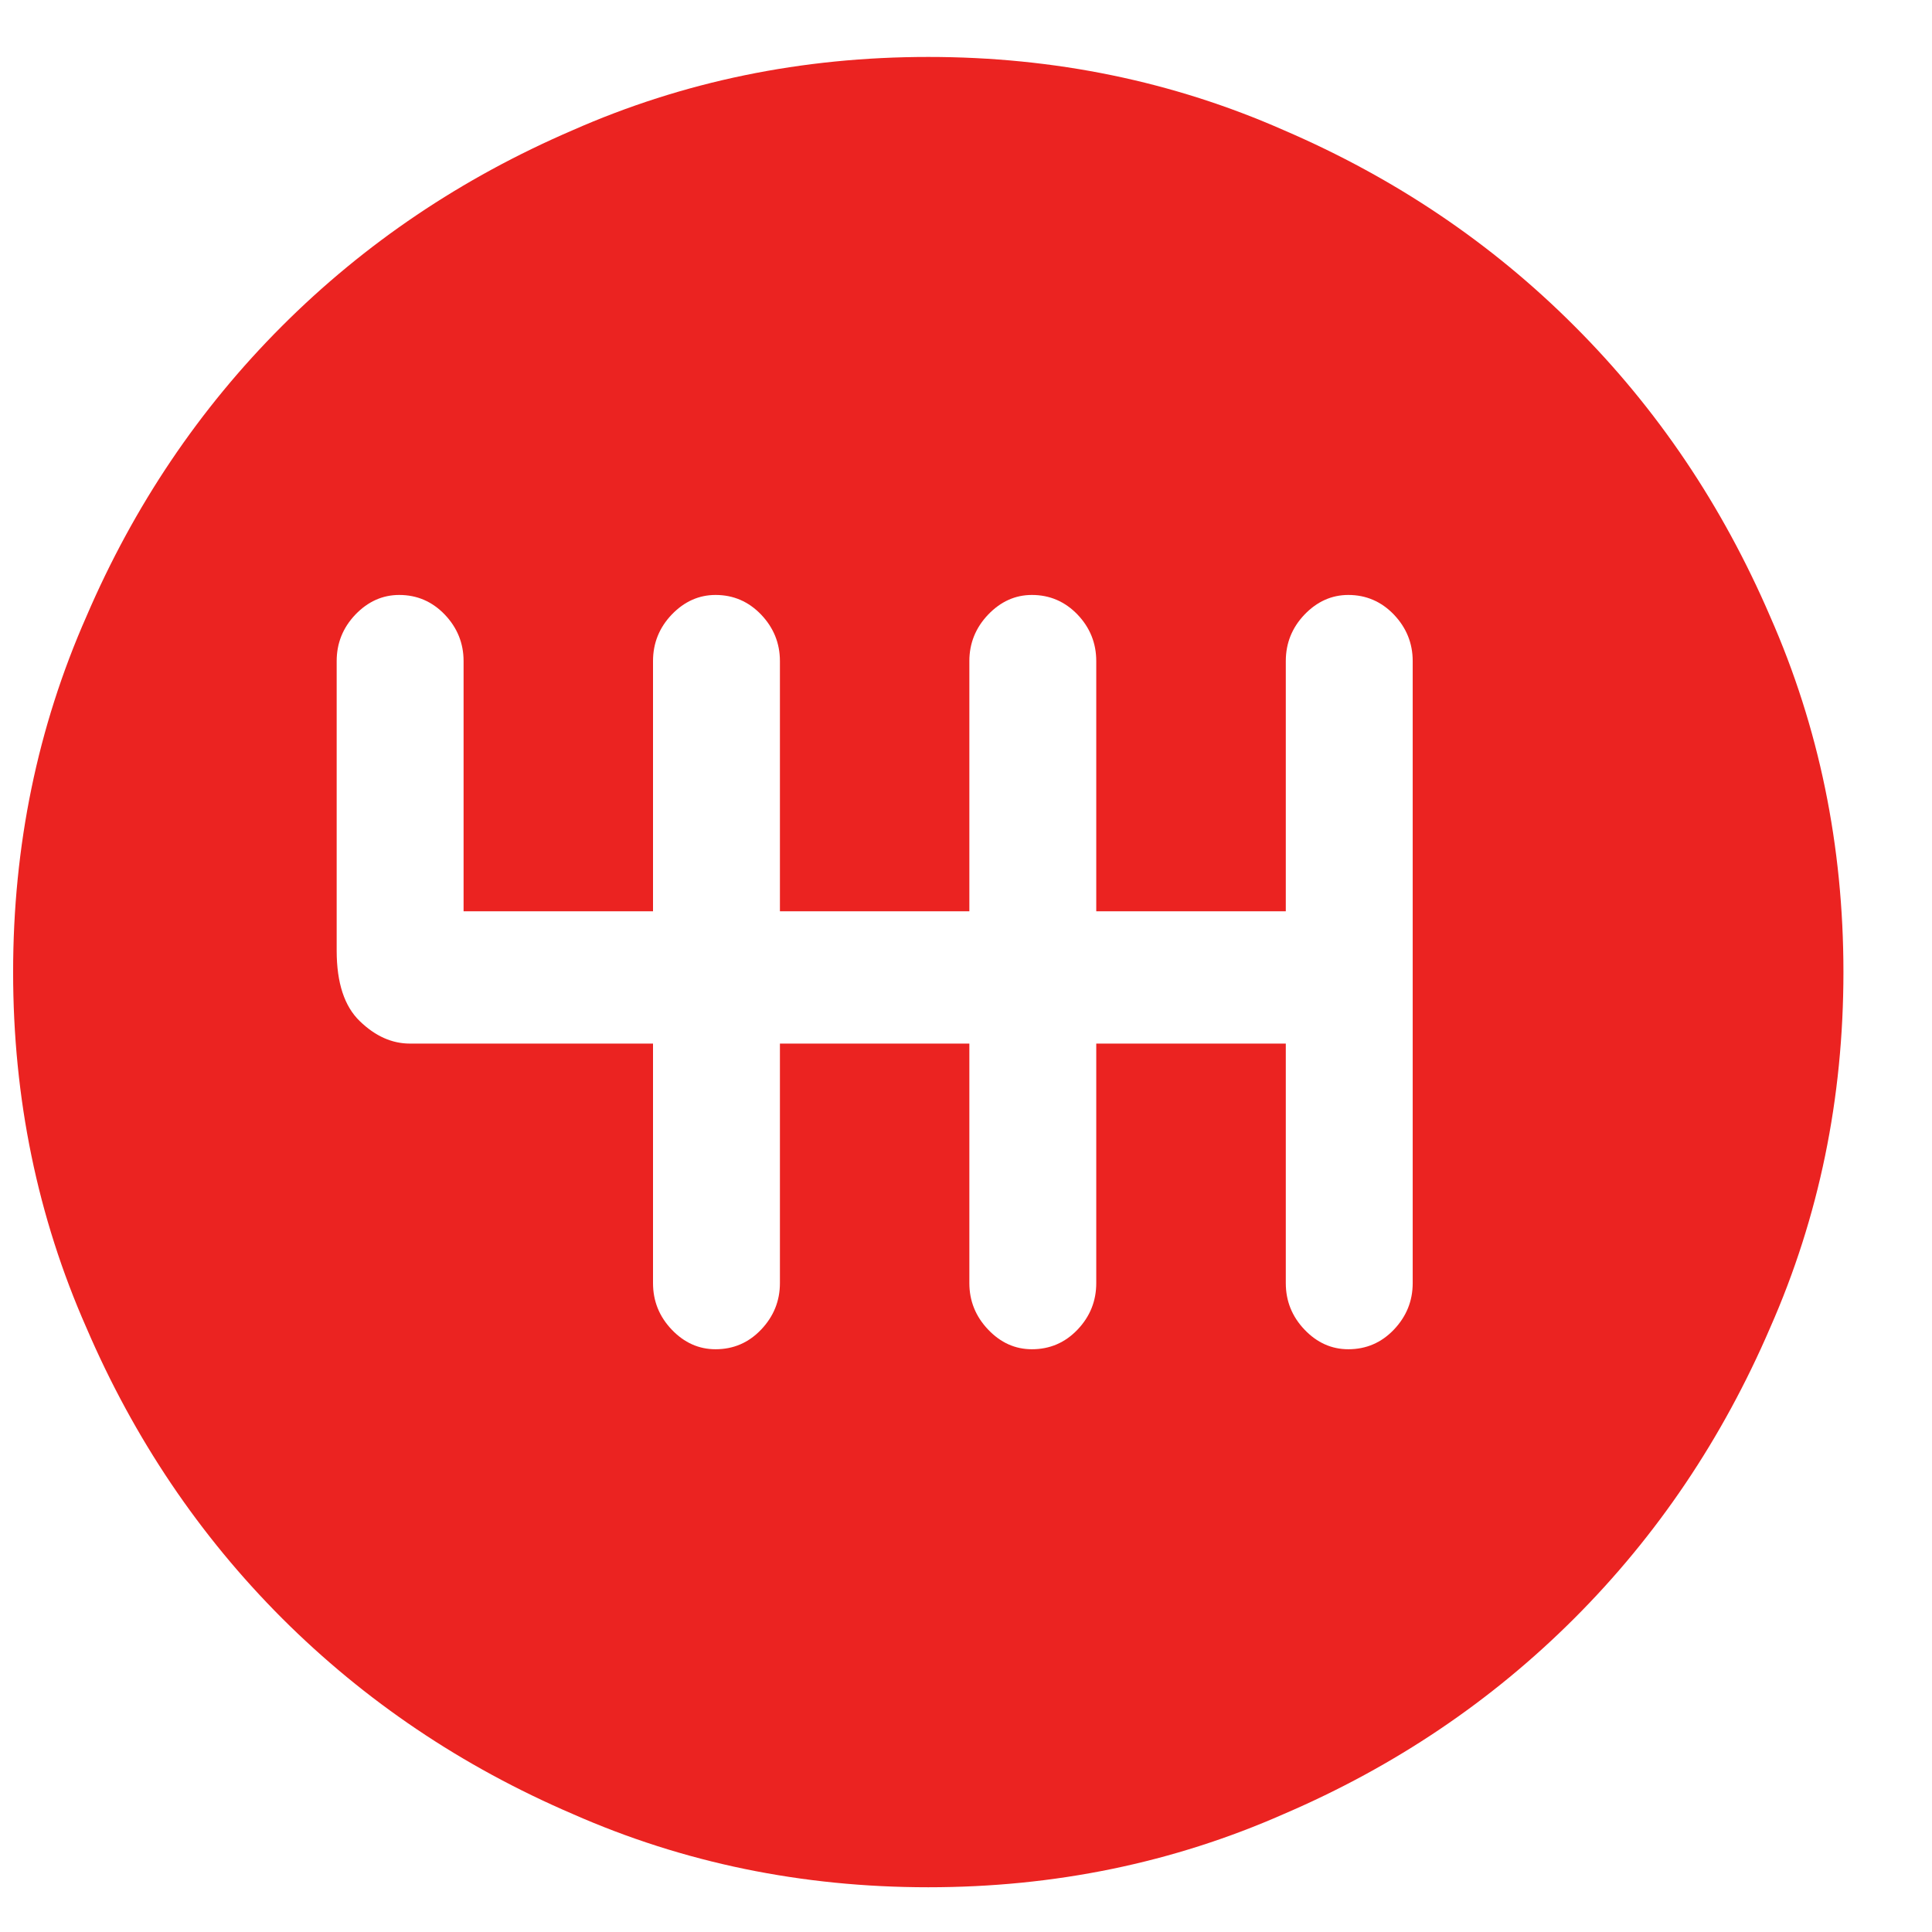 <svg width="19" height="19" viewBox="0 0 19 19" fill="none" xmlns="http://www.w3.org/2000/svg">
<g clip-path="url(#clip0_61_43)">
<path d="M9.129 0.56C7.887 0.56 6.721 0.8 5.631 1.281C4.541 1.75 3.589 2.391 2.774 3.206C1.96 4.02 1.318 4.972 0.85 6.062C0.369 7.152 0.129 8.318 0.129 9.56C0.129 10.802 0.369 11.968 0.85 13.058C1.318 14.148 1.96 15.1 2.774 15.915C3.589 16.729 4.541 17.371 5.631 17.839C6.721 18.32 7.887 18.56 9.129 18.56C10.371 18.56 11.537 18.32 12.627 17.839C13.717 17.371 14.669 16.729 15.483 15.915C16.298 15.1 16.939 14.148 17.408 13.058C17.889 11.968 18.129 10.802 18.129 9.56C18.129 8.318 17.889 7.152 17.408 6.062C16.939 4.972 16.298 4.02 15.483 3.206C14.669 2.391 13.717 1.75 12.627 1.281C11.537 0.8 10.371 0.56 9.129 0.56ZM13.893 12.619C13.893 12.794 13.831 12.947 13.708 13.076C13.585 13.205 13.435 13.269 13.26 13.269C13.096 13.269 12.952 13.205 12.829 13.076C12.706 12.947 12.645 12.794 12.645 12.619V10.263H10.781V12.619C10.781 12.794 10.72 12.947 10.597 13.076C10.474 13.205 10.324 13.269 10.148 13.269C9.984 13.269 9.841 13.205 9.718 13.076C9.595 12.947 9.533 12.794 9.533 12.619V10.263H7.67V12.619C7.67 12.794 7.608 12.947 7.485 13.076C7.362 13.205 7.213 13.269 7.037 13.269C6.873 13.269 6.729 13.205 6.606 13.076C6.483 12.947 6.422 12.794 6.422 12.619V10.263H4.031C3.855 10.263 3.691 10.19 3.539 10.043C3.387 9.897 3.311 9.666 3.311 9.349V6.501C3.311 6.326 3.372 6.173 3.495 6.044C3.618 5.916 3.762 5.851 3.926 5.851C4.102 5.851 4.251 5.916 4.374 6.044C4.497 6.173 4.559 6.326 4.559 6.501V8.962H6.422V6.501C6.422 6.326 6.483 6.173 6.606 6.044C6.729 5.916 6.873 5.851 7.037 5.851C7.213 5.851 7.362 5.916 7.485 6.044C7.608 6.173 7.67 6.326 7.67 6.501V8.962H9.533V6.501C9.533 6.326 9.595 6.173 9.718 6.044C9.841 5.916 9.984 5.851 10.148 5.851C10.324 5.851 10.474 5.916 10.597 6.044C10.72 6.173 10.781 6.326 10.781 6.501V8.962H12.645V6.501C12.645 6.326 12.706 6.173 12.829 6.044C12.952 5.916 13.096 5.851 13.26 5.851C13.435 5.851 13.585 5.916 13.708 6.044C13.831 6.173 13.893 6.326 13.893 6.501V12.619Z" fill="#EB2321"/>
</g>
<defs>
<clipPath id="clip0_61_43">
<rect width="18" height="18" fill="white" transform="matrix(1 0 0 -1 0.129 18.56)"/>
</clipPath>
</defs>
</svg>
